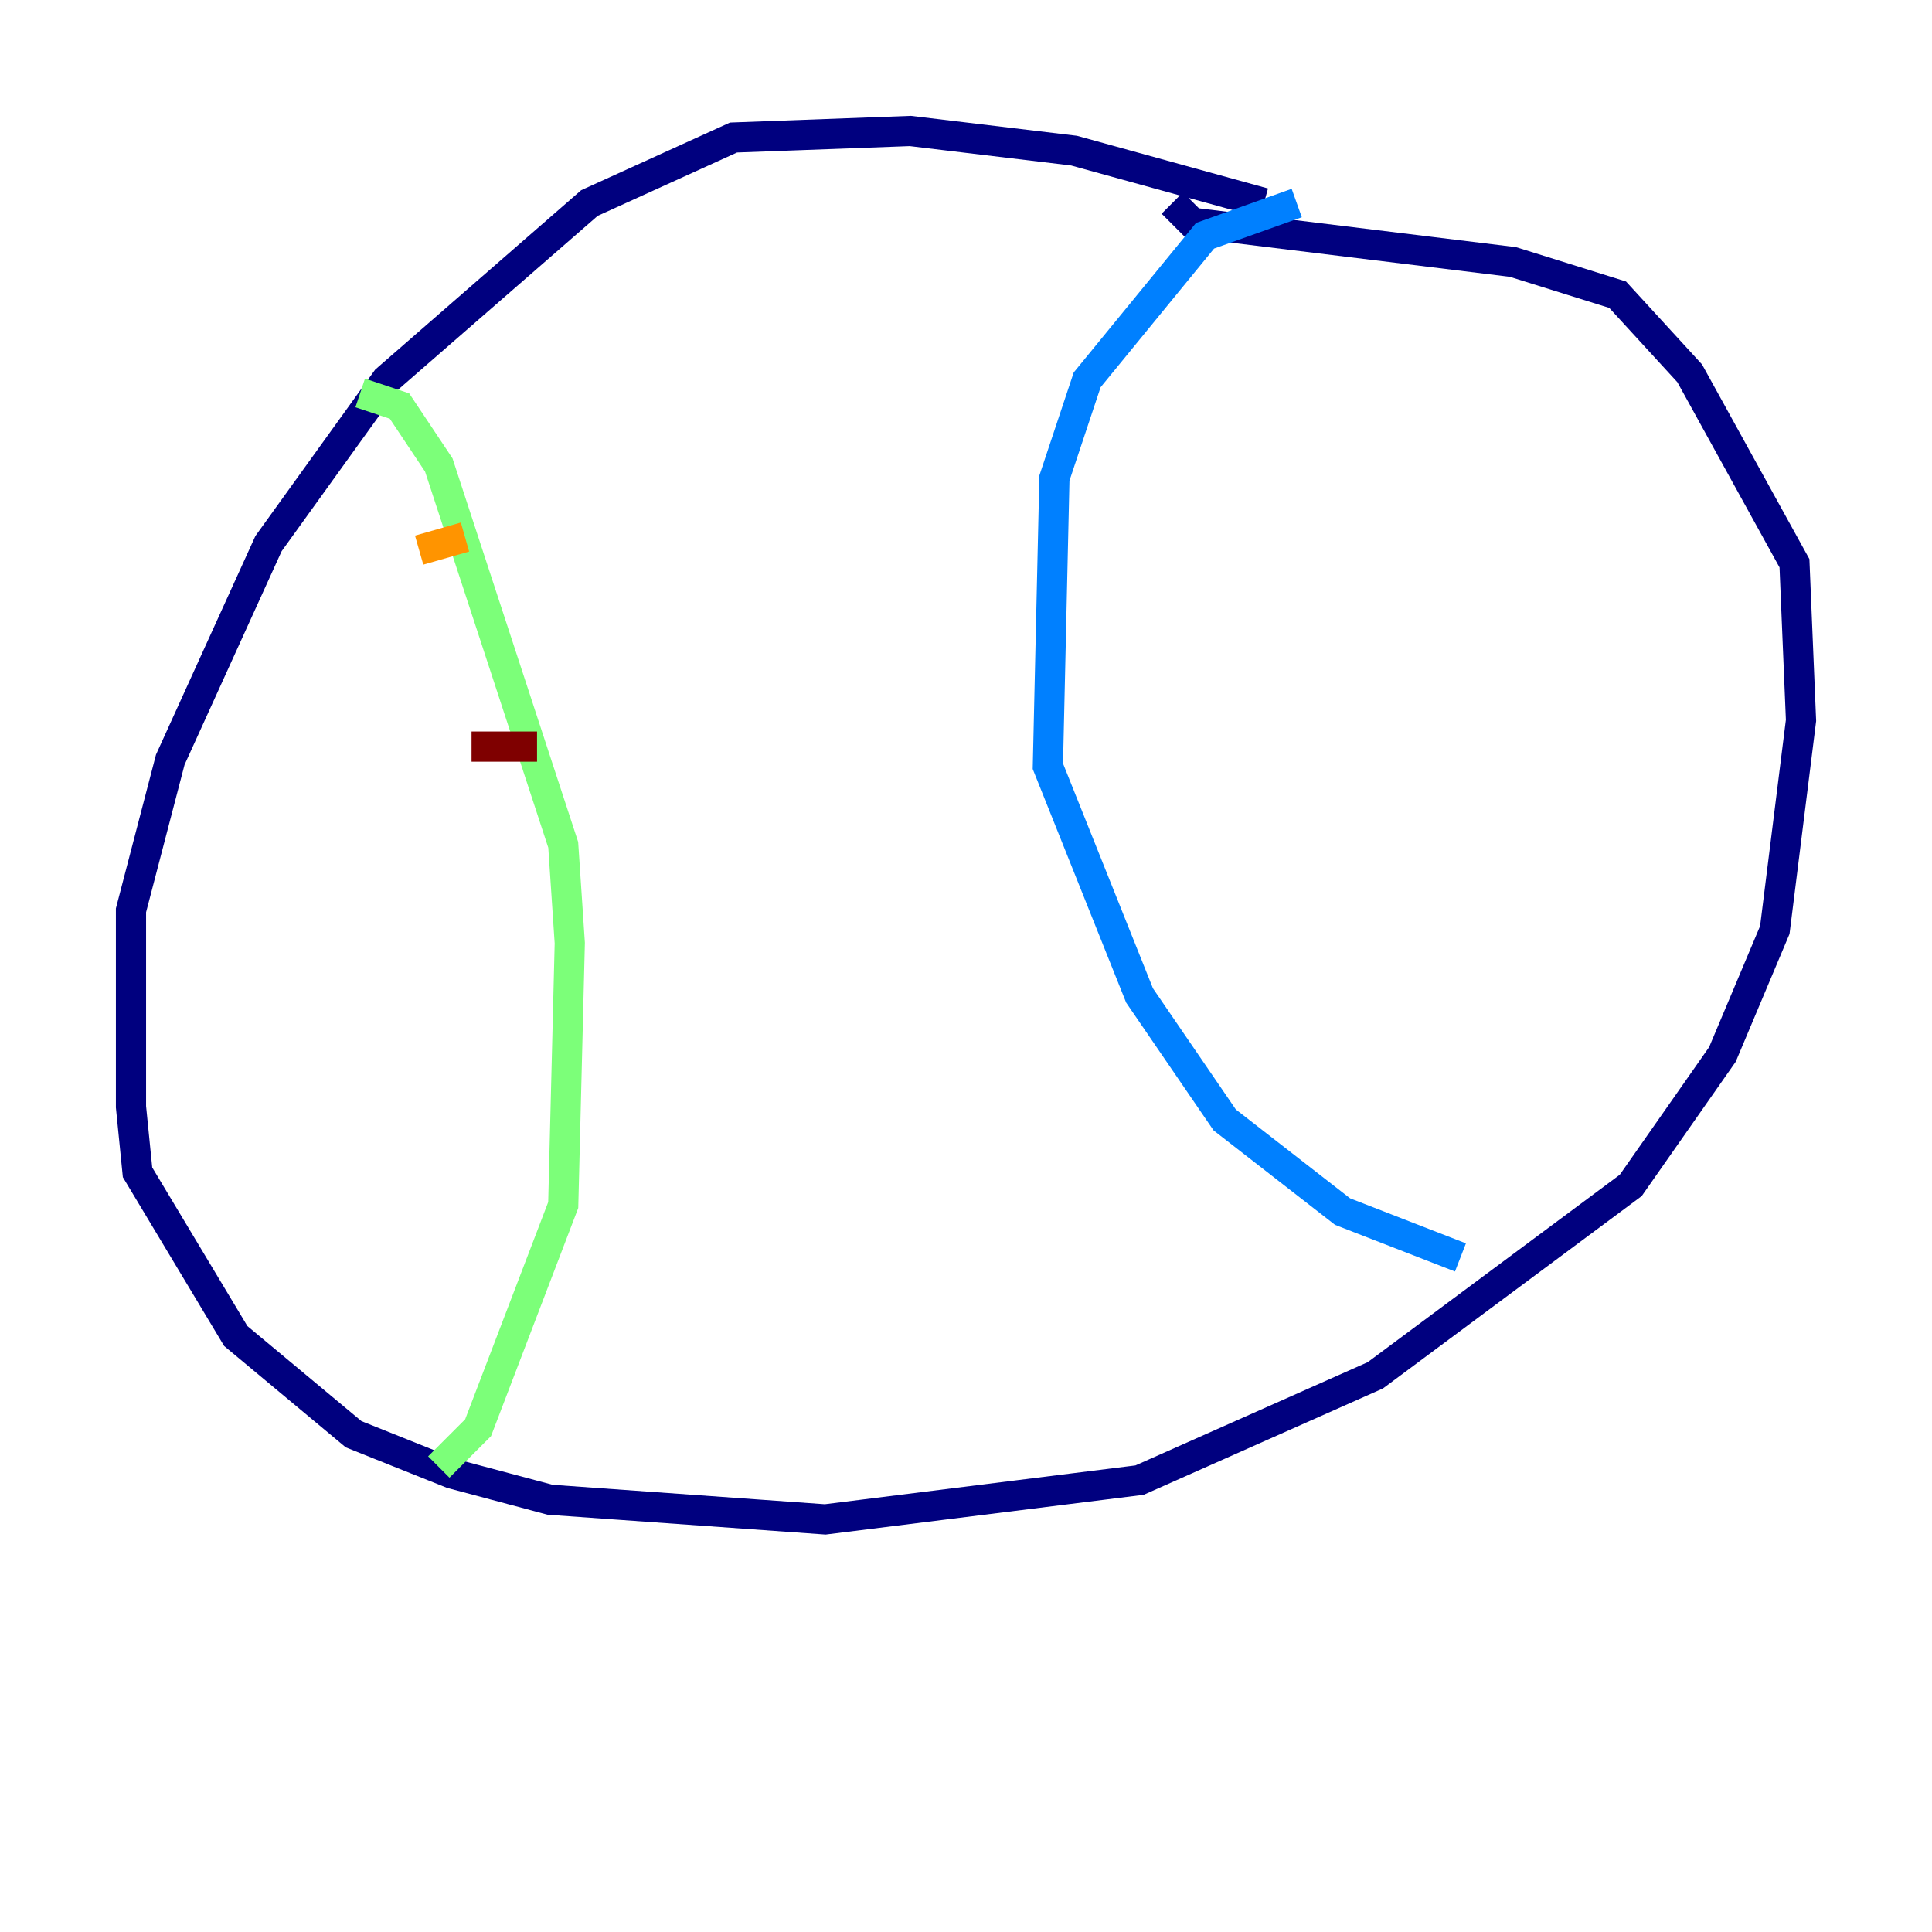 <?xml version="1.0" encoding="utf-8" ?>
<svg baseProfile="tiny" height="128" version="1.2" viewBox="0,0,128,128" width="128" xmlns="http://www.w3.org/2000/svg" xmlns:ev="http://www.w3.org/2001/xml-events" xmlns:xlink="http://www.w3.org/1999/xlink"><defs /><polyline fill="none" points="83.742,13.451 71.159,9.98 60.312,8.678 48.597,9.112 39.051,13.451 25.6,25.166 17.79,36.014 11.281,50.332 8.678,60.312 8.678,73.329 9.112,77.668 15.62,88.515 23.43,95.024 29.939,97.627 36.447,99.363 54.671,100.664 75.498,98.061 91.119,91.119 108.041,78.536 114.115,69.858 117.586,61.614 119.322,47.729 118.888,37.315 111.946,24.732 107.173,19.525 100.231,17.356 78.969,14.752 77.668,13.451" stroke="#00007f" stroke-width="2" /><polyline fill="none" points="85.912,13.451 79.837,15.62 72.027,25.166 69.858,31.675 69.424,50.766 75.498,65.953 81.139,74.197 88.949,80.271 96.759,83.308" stroke="#0080ff" stroke-width="2" /><polyline fill="none" points="23.864,26.034 26.468,26.902 29.071,30.807 37.315,55.973 37.749,62.481 37.315,79.837 31.675,94.59 29.071,97.193" stroke="#7cff79" stroke-width="2" /><polyline fill="none" points="27.77,36.447 30.807,35.58" stroke="#ff9400" stroke-width="2" /><polyline fill="none" points="31.241,49.464 35.58,49.464" stroke="#7f0000" stroke-width="2" /></svg>